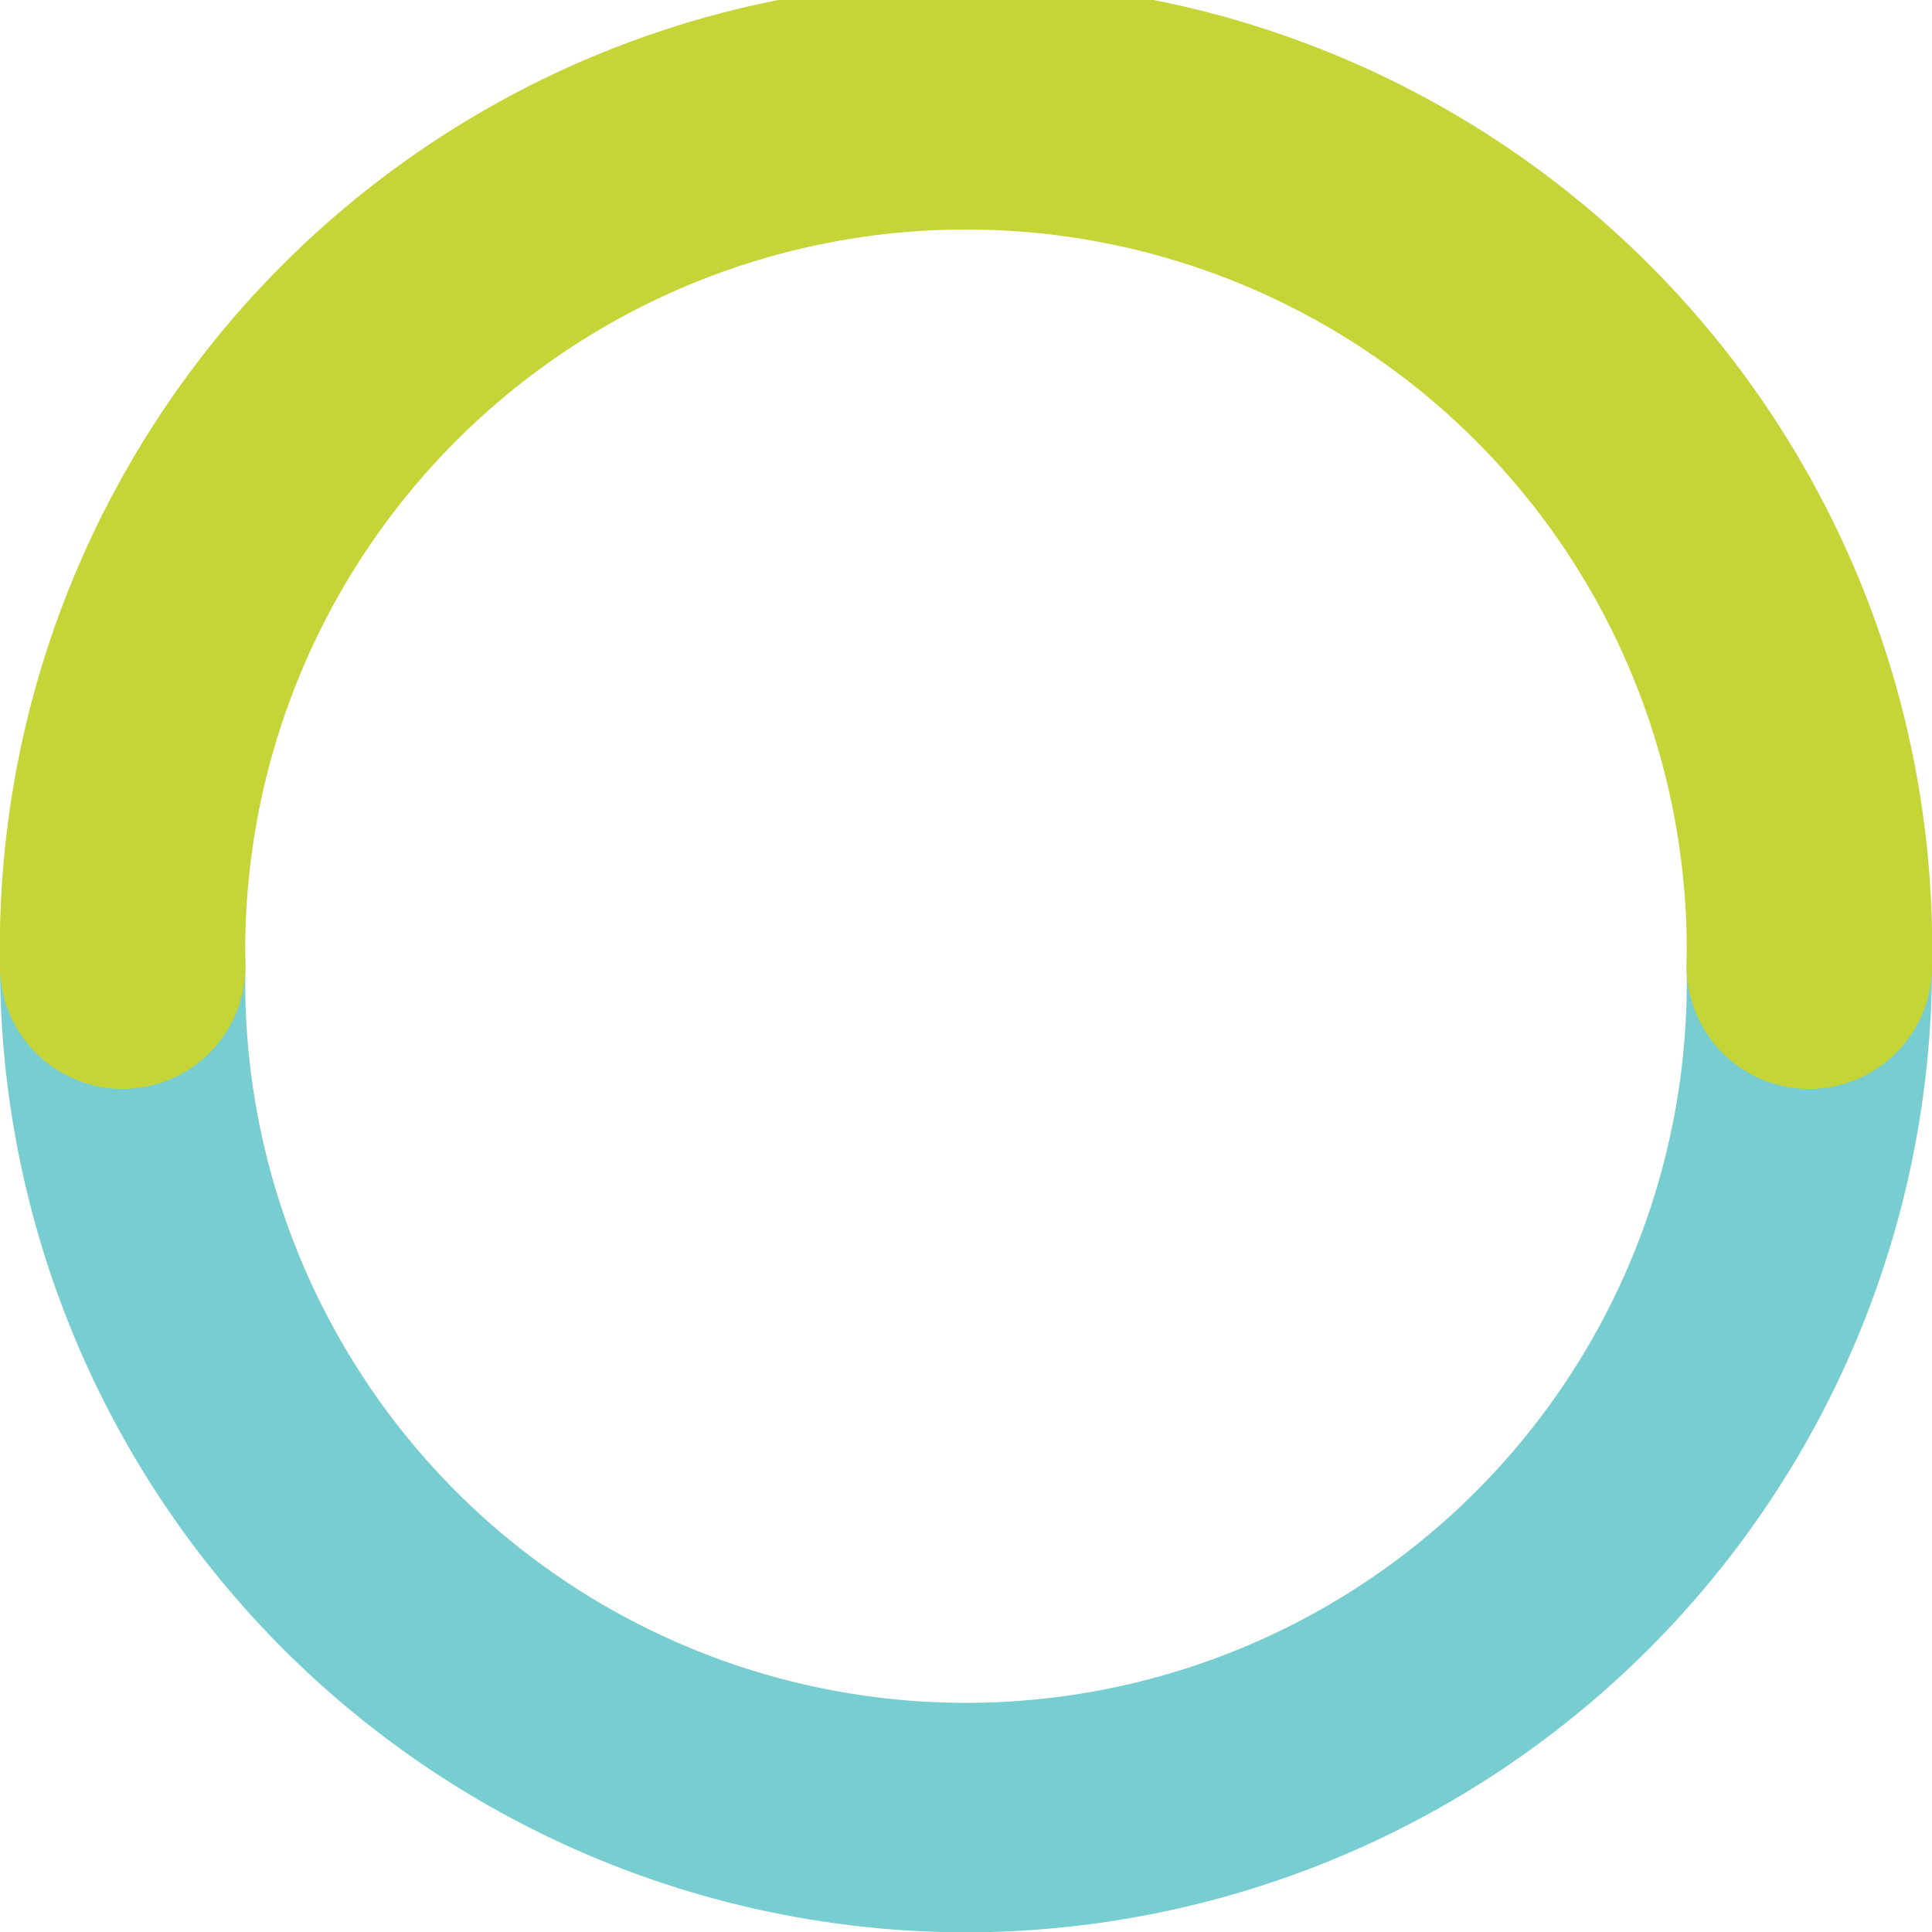 <svg xmlns="http://www.w3.org/2000/svg" viewBox="0 0 55.11 55.11"><defs><style>.cls-1{isolation:isolate;}.cls-2{fill:#78cdd1;}.cls-3{fill:#c5d436;mix-blend-mode:multiply;}</style></defs><title>Artboard 4</title><g class="cls-1"><g data-name="Layer 1"><path class="cls-2 color-secondary" d="M27.56,55.12A27.59,27.59,0,0,1,0,27.56a3.5,3.5,0,1,1,7,0,20.56,20.56,0,1,0,41.11,0,3.5,3.5,0,1,1,7,0A27.59,27.59,0,0,1,27.56,55.12Z"/><path class="cls-3 color-primary" style="mix-blend-mode: multiply" d="M51.61,31.06a3.5,3.5,0,0,1-3.5-3.5A20.56,20.56,0,1,0,7,27.56a3.5,3.5,0,1,1-7,0,27.56,27.56,0,1,1,55.11,0A3.5,3.5,0,0,1,51.61,31.06Z"/></g></g></svg>
